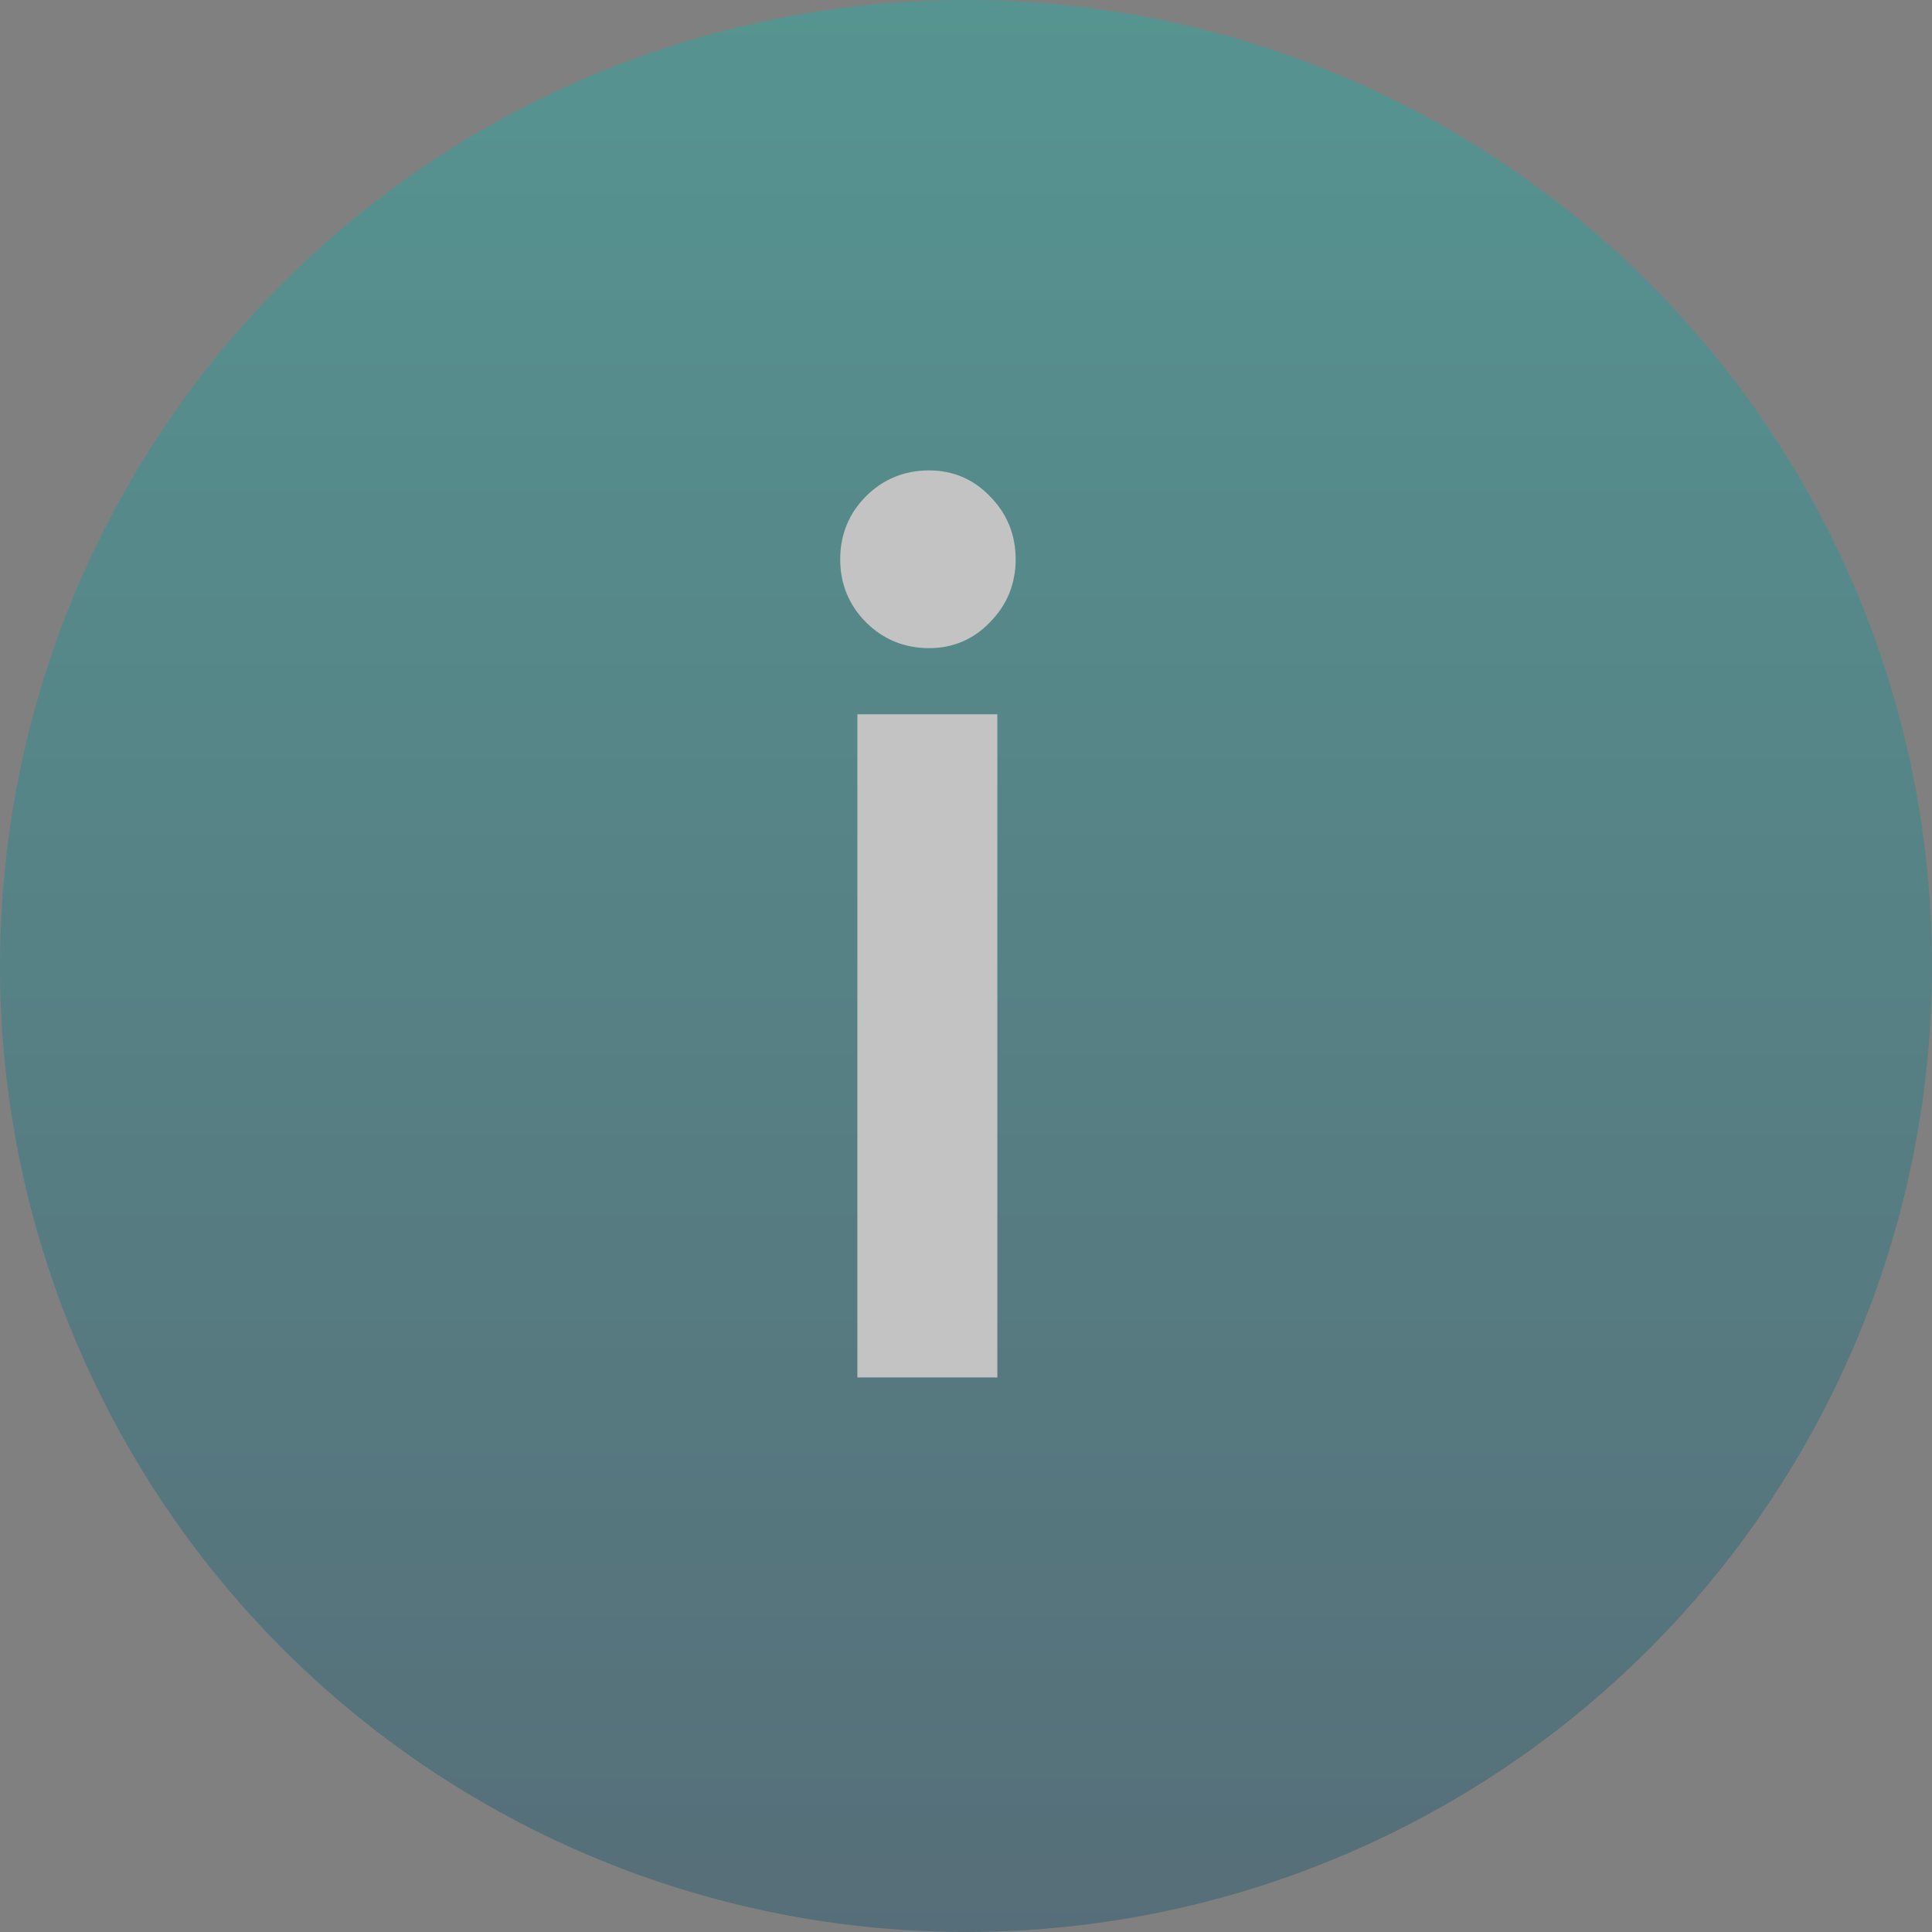 <svg width="27" height="27" viewBox="0 0 27 27" fill="none" xmlns="http://www.w3.org/2000/svg">
<rect x="0" y="0" width="27" height="27" fill="#808080" stroke="none"/>
<g opacity="0.53">
<circle cx="13.5" cy="13.5" r="13.5" fill="url(#paint0_linear_402_3277)" fill-opacity="0.61"/>
<mask id="path-2-outside-1_402_3277" maskUnits="userSpaceOnUse" x="11" y="6" width="4" height="14" fill="black">
<rect fill="white" x="11" y="6" width="4" height="14"/>
<path d="M12.984 8.808C12.707 8.808 12.472 8.712 12.28 8.52C12.088 8.328 11.992 8.093 11.992 7.816C11.992 7.539 12.088 7.304 12.28 7.112C12.472 6.92 12.707 6.824 12.984 6.824C13.251 6.824 13.475 6.92 13.656 7.112C13.848 7.304 13.944 7.539 13.944 7.816C13.944 8.093 13.848 8.328 13.656 8.52C13.475 8.712 13.251 8.808 12.984 8.808ZM13.688 10.232V19H12.232V10.232H13.688Z"/>
</mask>
<path d="M12.984 8.808C12.707 8.808 12.472 8.712 12.28 8.52C12.088 8.328 11.992 8.093 11.992 7.816C11.992 7.539 12.088 7.304 12.28 7.112C12.472 6.92 12.707 6.824 12.984 6.824C13.251 6.824 13.475 6.92 13.656 7.112C13.848 7.304 13.944 7.539 13.944 7.816C13.944 8.093 13.848 8.328 13.656 8.52C13.475 8.712 13.251 8.808 12.984 8.808ZM13.688 10.232V19H12.232V10.232H13.688Z" fill="white"/>
<path d="M12.28 8.52L12.457 8.343L12.28 8.52ZM12.28 7.112L12.457 7.289L12.28 7.112ZM13.656 7.112L13.474 7.284L13.479 7.289L13.656 7.112ZM13.656 8.52L13.479 8.343L13.474 8.348L13.656 8.52ZM13.688 10.232H13.938V9.982H13.688V10.232ZM13.688 19V19.25H13.938V19H13.688ZM12.232 19H11.982V19.25H12.232V19ZM12.232 10.232V9.982H11.982V10.232H12.232ZM12.984 8.558C12.771 8.558 12.601 8.487 12.457 8.343L12.103 8.697C12.343 8.937 12.642 9.058 12.984 9.058V8.558ZM12.457 8.343C12.313 8.199 12.242 8.029 12.242 7.816H11.742C11.742 8.158 11.863 8.457 12.103 8.697L12.457 8.343ZM12.242 7.816C12.242 7.603 12.313 7.433 12.457 7.289L12.103 6.935C11.863 7.175 11.742 7.474 11.742 7.816H12.242ZM12.457 7.289C12.601 7.145 12.771 7.074 12.984 7.074V6.574C12.642 6.574 12.343 6.695 12.103 6.935L12.457 7.289ZM12.984 7.074C13.183 7.074 13.341 7.142 13.474 7.284L13.838 6.94C13.609 6.698 13.319 6.574 12.984 6.574V7.074ZM13.479 7.289C13.623 7.433 13.694 7.603 13.694 7.816H14.194C14.194 7.474 14.073 7.175 13.833 6.935L13.479 7.289ZM13.694 7.816C13.694 8.029 13.623 8.199 13.479 8.343L13.833 8.697C14.073 8.457 14.194 8.158 14.194 7.816H13.694ZM13.474 8.348C13.341 8.49 13.183 8.558 12.984 8.558V9.058C13.319 9.058 13.609 8.934 13.838 8.692L13.474 8.348ZM13.438 10.232V19H13.938V10.232H13.438ZM13.688 18.75H12.232V19.25H13.688V18.75ZM12.482 19V10.232H11.982V19H12.482ZM12.232 10.482H13.688V9.982H12.232V10.482Z" fill="white" mask="url(#path-2-outside-1_402_3277)"/>
</g>
<defs>
<linearGradient id="paint0_linear_402_3277" x1="13.5" y1="0" x2="13.5" y2="27" gradientUnits="userSpaceOnUse">
<stop stop-color="#00C1B6"/>
<stop offset="1" stop-color="#004B6C"/>
</linearGradient>
</defs>
</svg>
